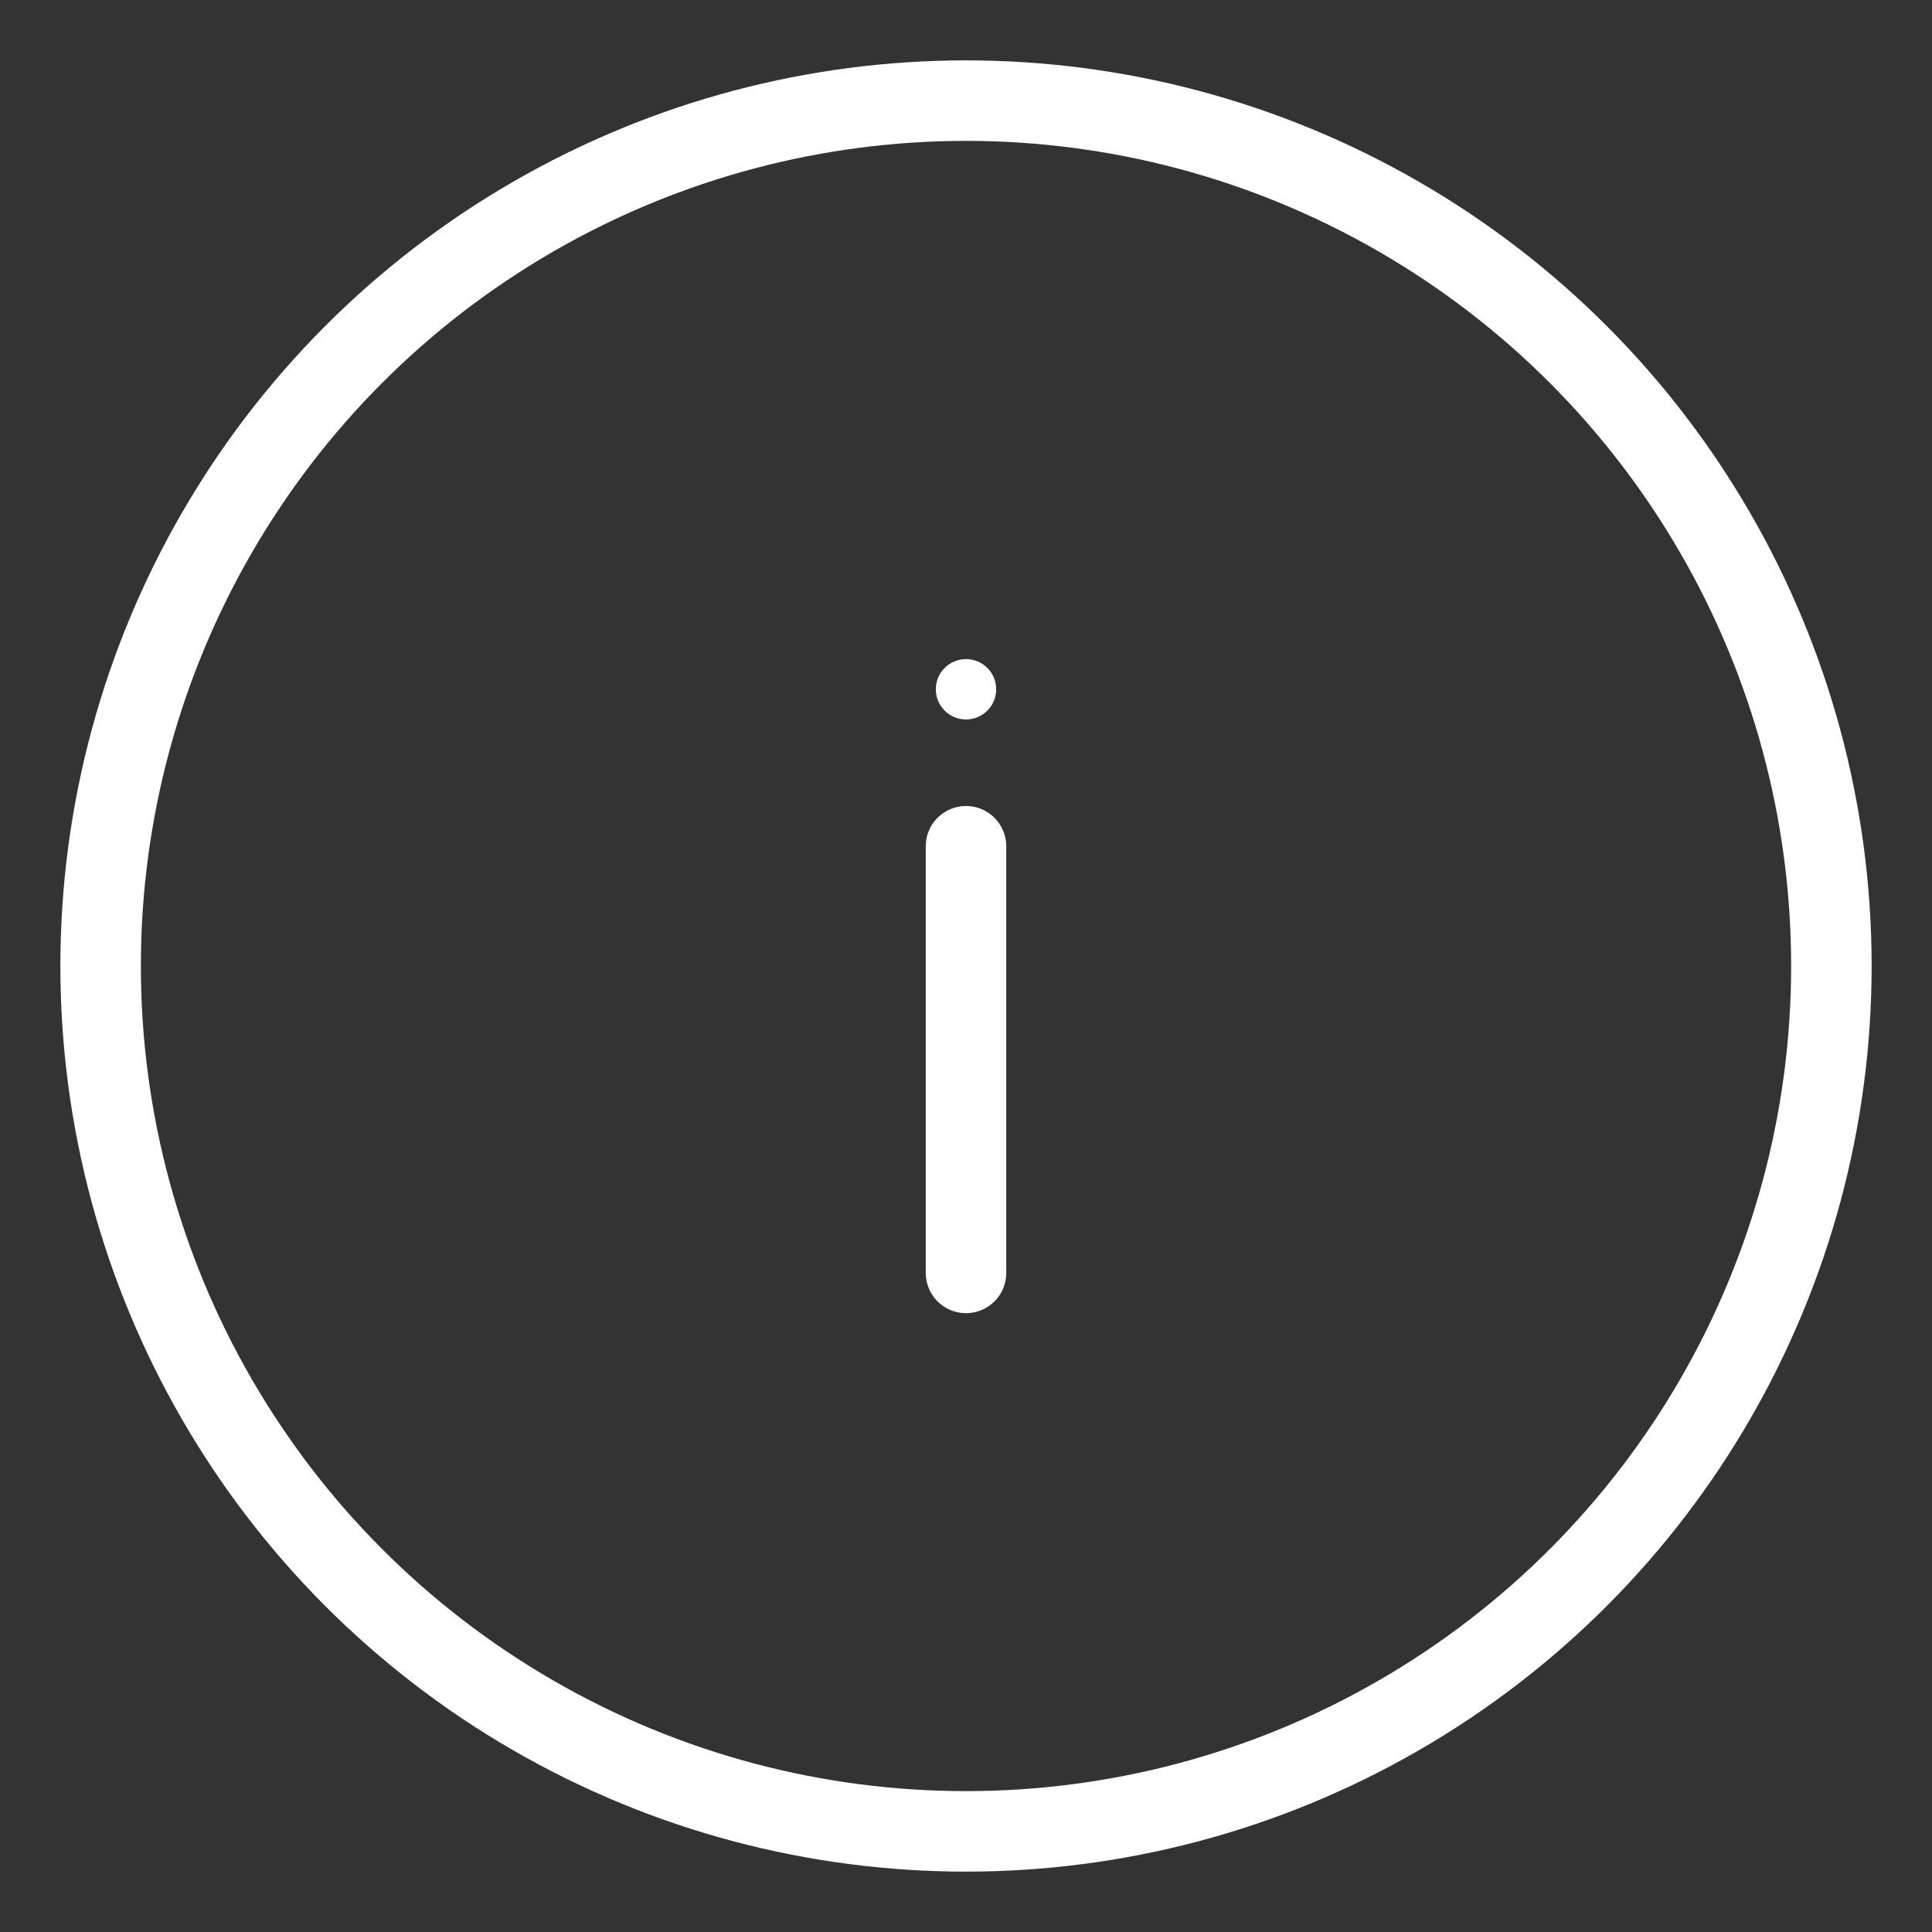 <?xml version="1.0" encoding="UTF-8"?><svg xmlns="http://www.w3.org/2000/svg" viewBox="0 0 48 48"><rect x="0" y="0" width="48" height="48" fill="#333333" stroke="none"/><defs><style>.c{stroke-width:2px;fill:none;stroke:#fff;stroke-linecap:round;stroke-linejoin:round;}.d{stroke-width:2px;fill:#fff;stroke-width:0px;}</style></defs><g id="a"><circle class="c" cx="24" cy="24" r="21.5"/></g><g id="b"><circle class="d" cx="24" cy="17.125" r=".75"/><line class="c" x1="24" y1="21.025" x2="24" y2="31.625"/></g></svg>